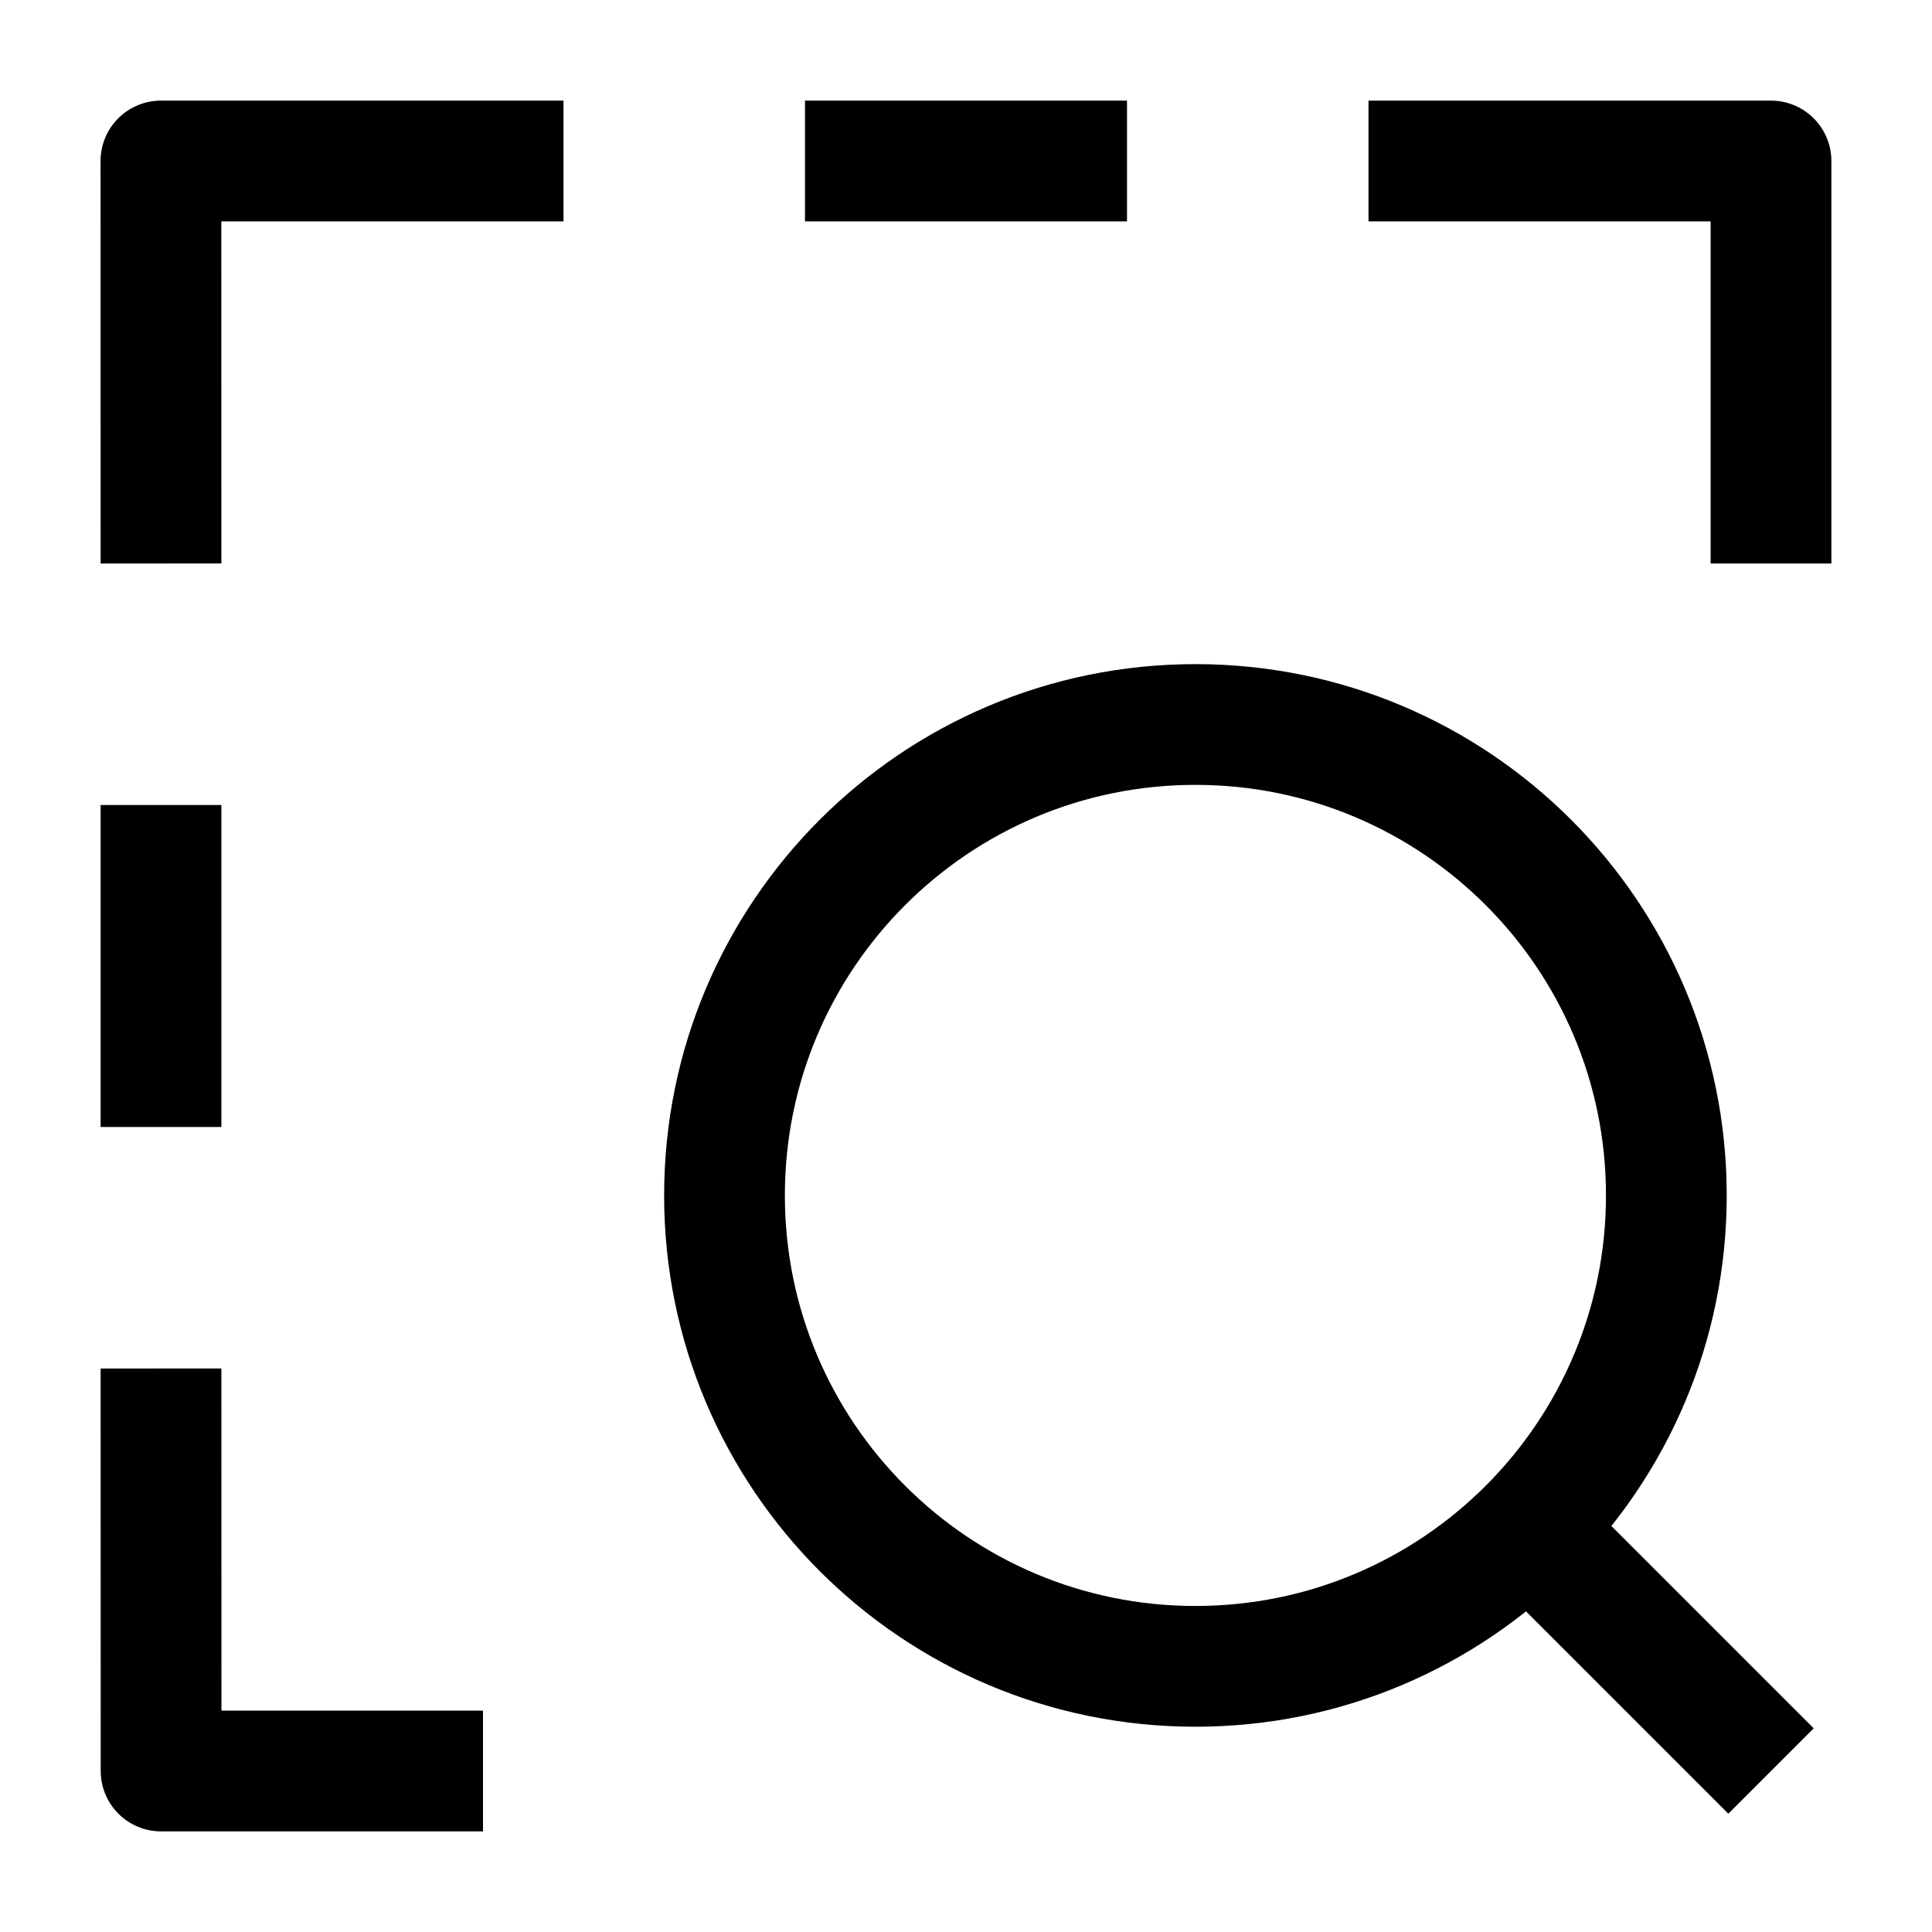 <svg width="24" height="24" viewBox="0 0 24 24" fill="none" xmlns="http://www.w3.org/2000/svg">
<path d="M19.4 19.4L22 22M20.7 14.85C20.7 11.619 18.081 9 14.85 9C11.619 9 9 11.619 9 14.85C9 18.081 11.619 20.7 14.85 20.7C18.081 20.7 20.7 18.081 20.7 14.85Z" stroke="black" stroke-width="1.5" stroke-linejoin="round"/>
<path d="M2 7L1.999 2L7 2M6 22H2.001L2 17M22 7V2L17 2M2 10L2 14M14 2L10 2" stroke="black" stroke-width="1.5" stroke-linejoin="round"/>
</svg>
